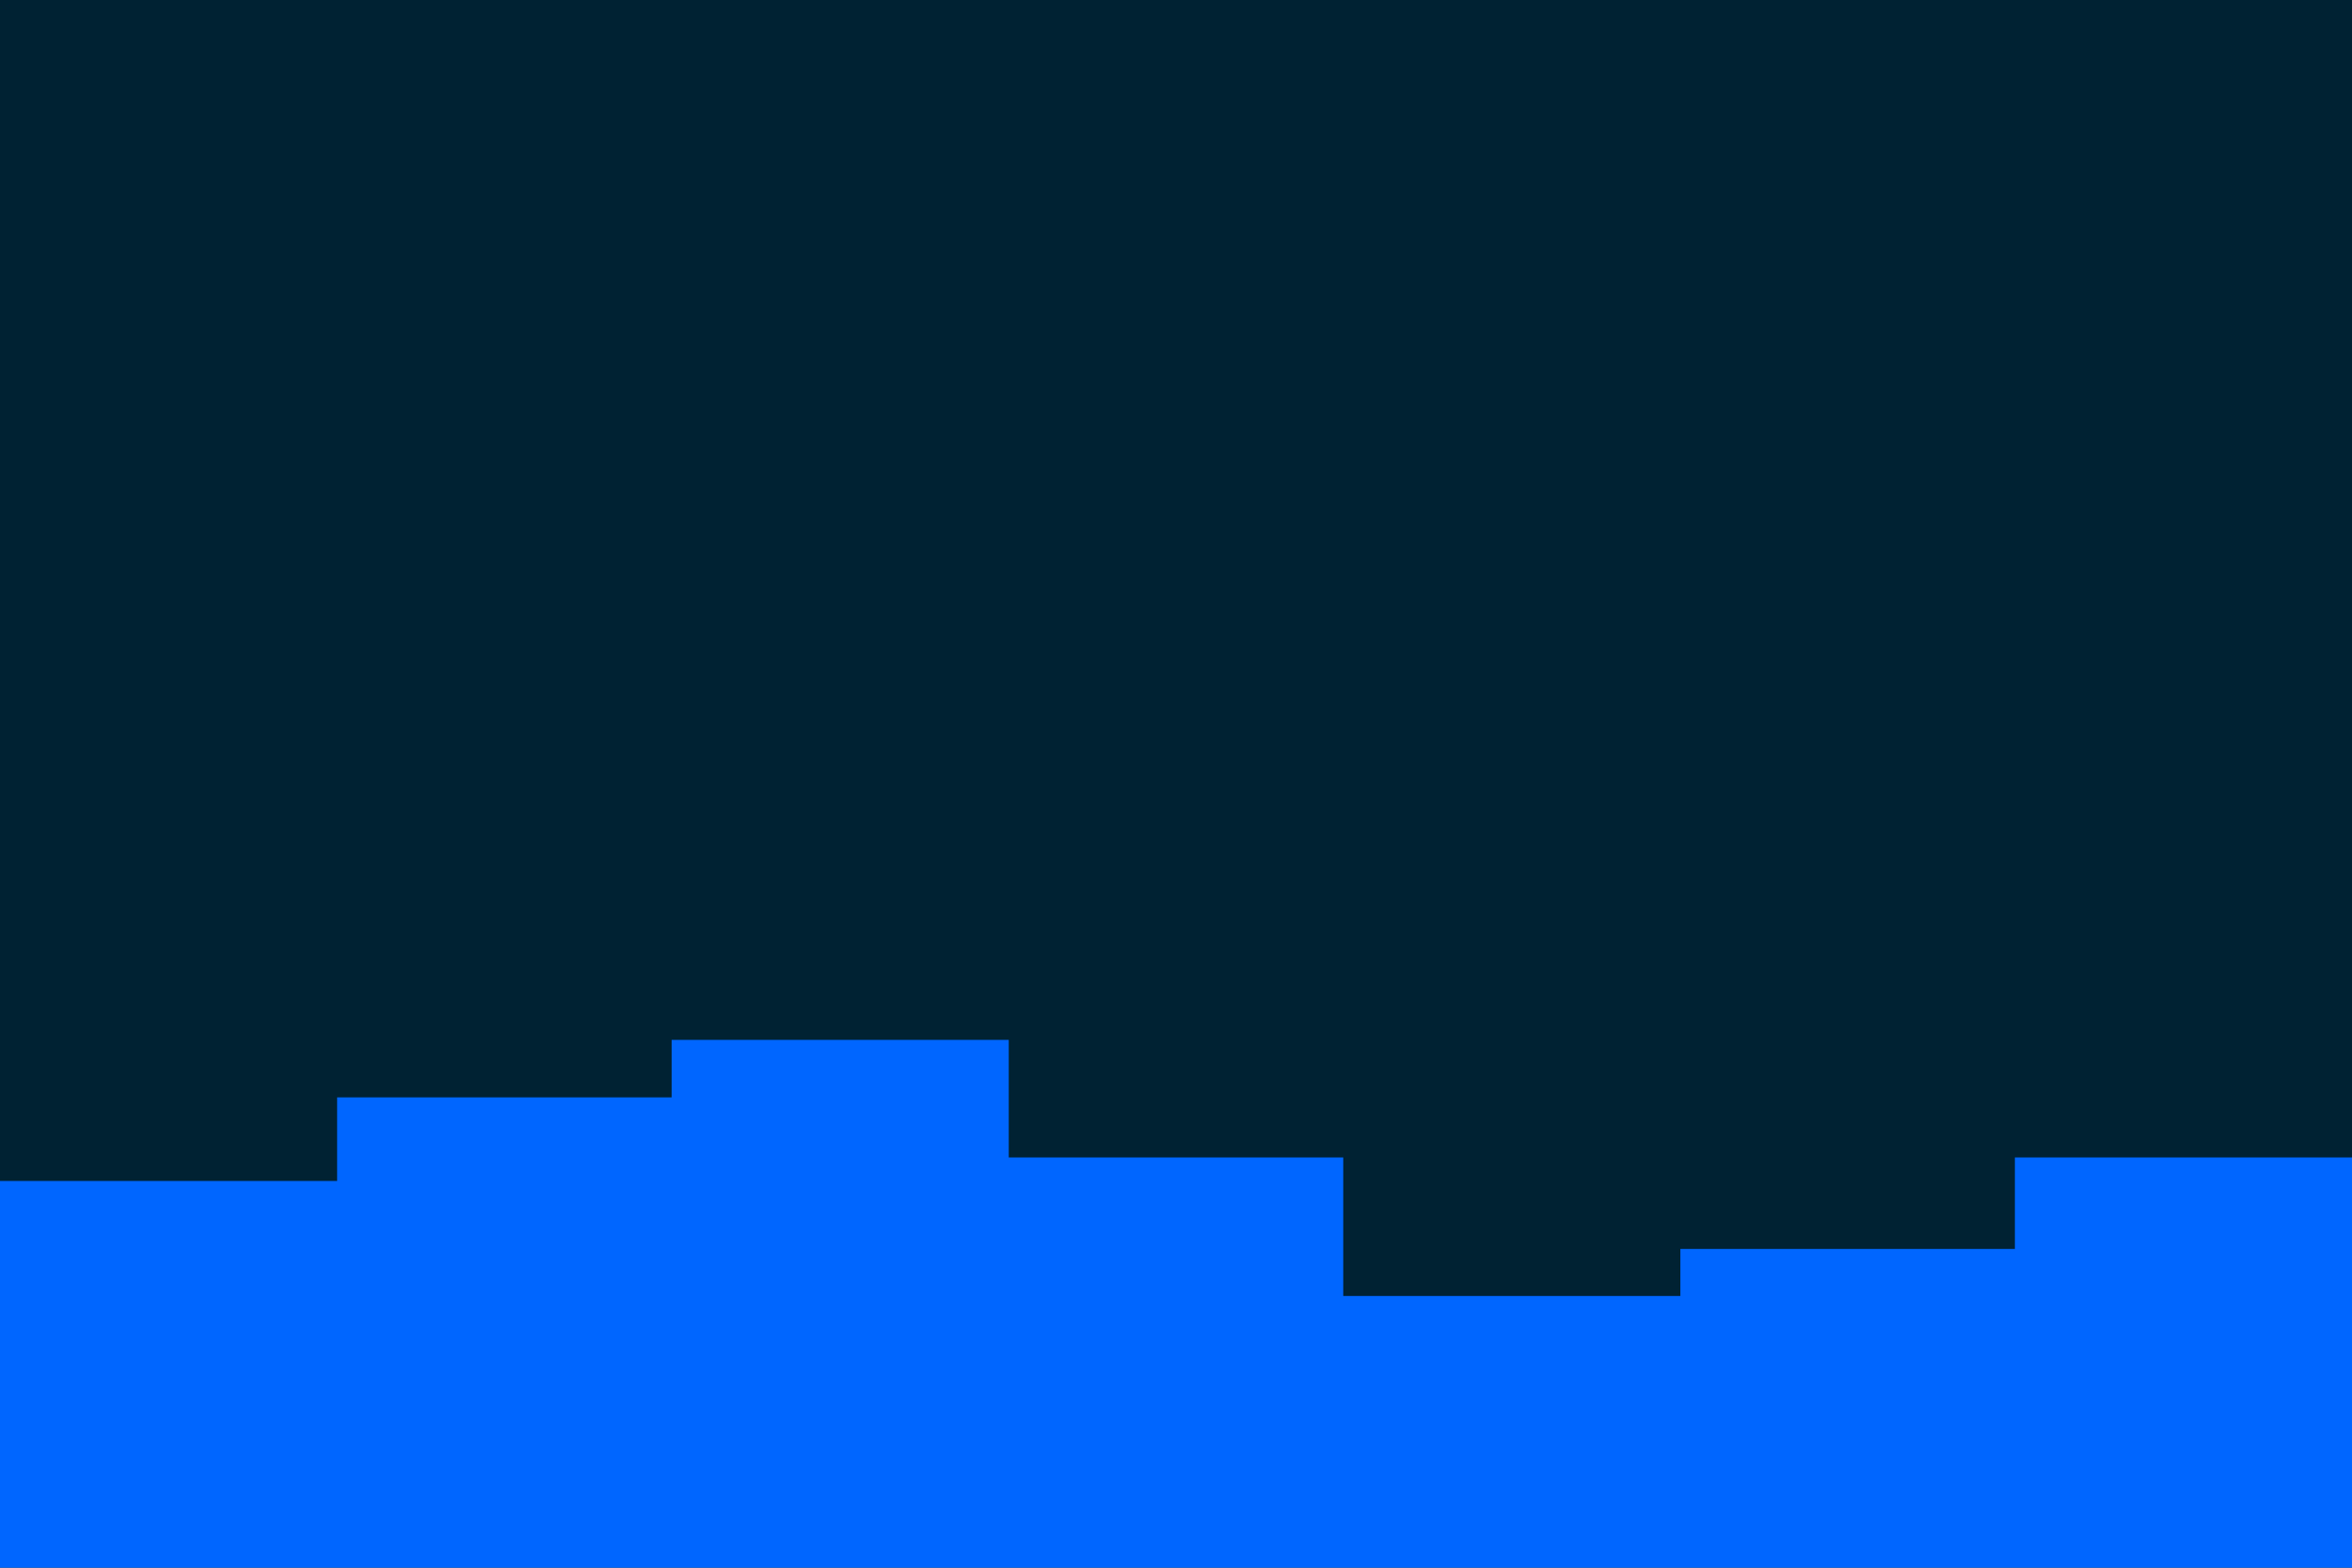 <svg id="visual" viewBox="0 0 900 600" width="900" height="600" xmlns="http://www.w3.org/2000/svg" xmlns:xlink="http://www.w3.org/1999/xlink" version="1.1"><rect x="0" y="0" width="900" height="600" fill="#002233"></rect><path d="M0 452L129 452L129 420L257 420L257 398L386 398L386 443L514 443L514 496L643 496L643 478L771 478L771 443L900 443L900 449L900 601L900 601L771 601L771 601L643 601L643 601L514 601L514 601L386 601L386 601L257 601L257 601L129 601L129 601L0 601Z" fill="#0066FF" stroke-linecap="square" stroke-linejoin="miter"></path></svg>